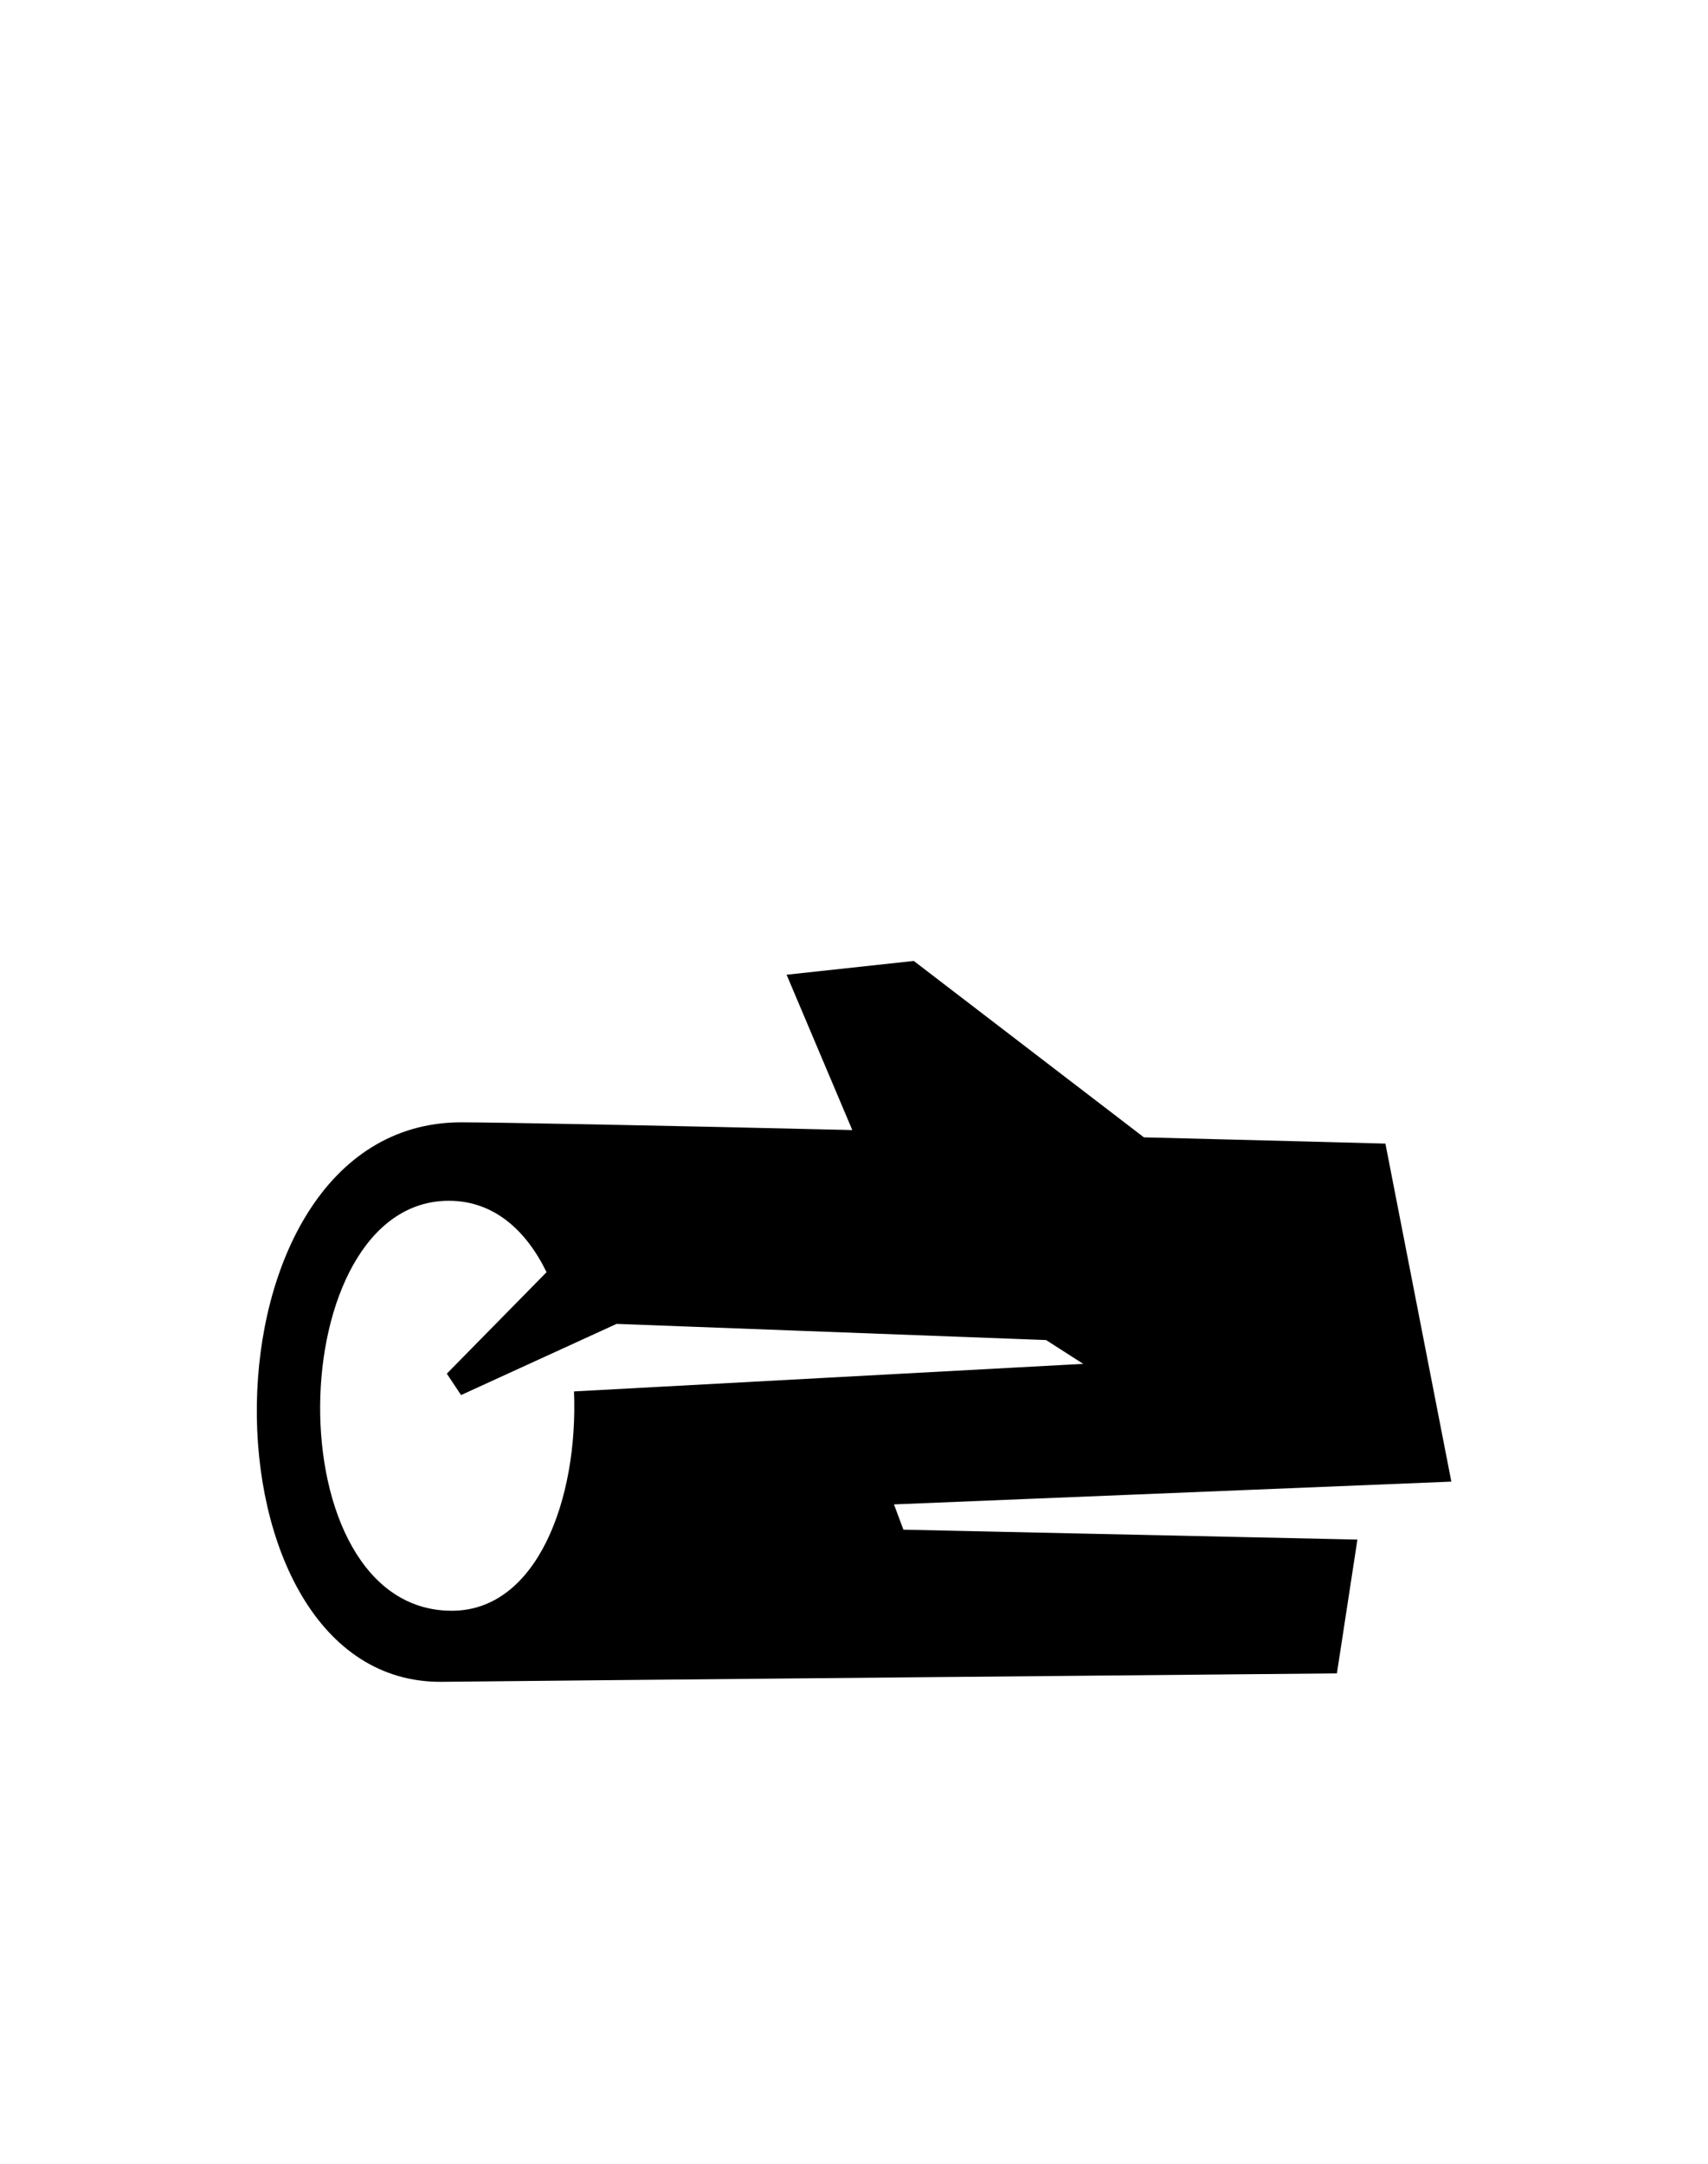 <svg id="Слой_1" data-name="Слой 1" xmlns="http://www.w3.org/2000/svg" viewBox="0 0 150 190"><defs><style>.cls-1{fill-rule:evenodd;}</style></defs><title>Монтажная область 35</title><path class="cls-1" d="M78.51,132.1l.83,2.22,39.87.87-1.8,11.75s-71.83.66-78.57.74c-21.92.25-22-48.86,1.5-49.13,3.22,0,18.24.29,34.51.68L69.08,85.59l11.17-1.21,20.21,15.49c12.12.3,21.21.55,21.21.55l5.79,29.68Zm13.36-14.43-37.72-1.42L40.49,122.5l-1.25-1.88L48,111.71c-1.82-3.73-4.67-6.27-8.58-6.27-14.76,0-15.47,36,.26,36,7.51,0,11.11-9.85,10.73-19.26l44.72-2.42Z"/></svg>